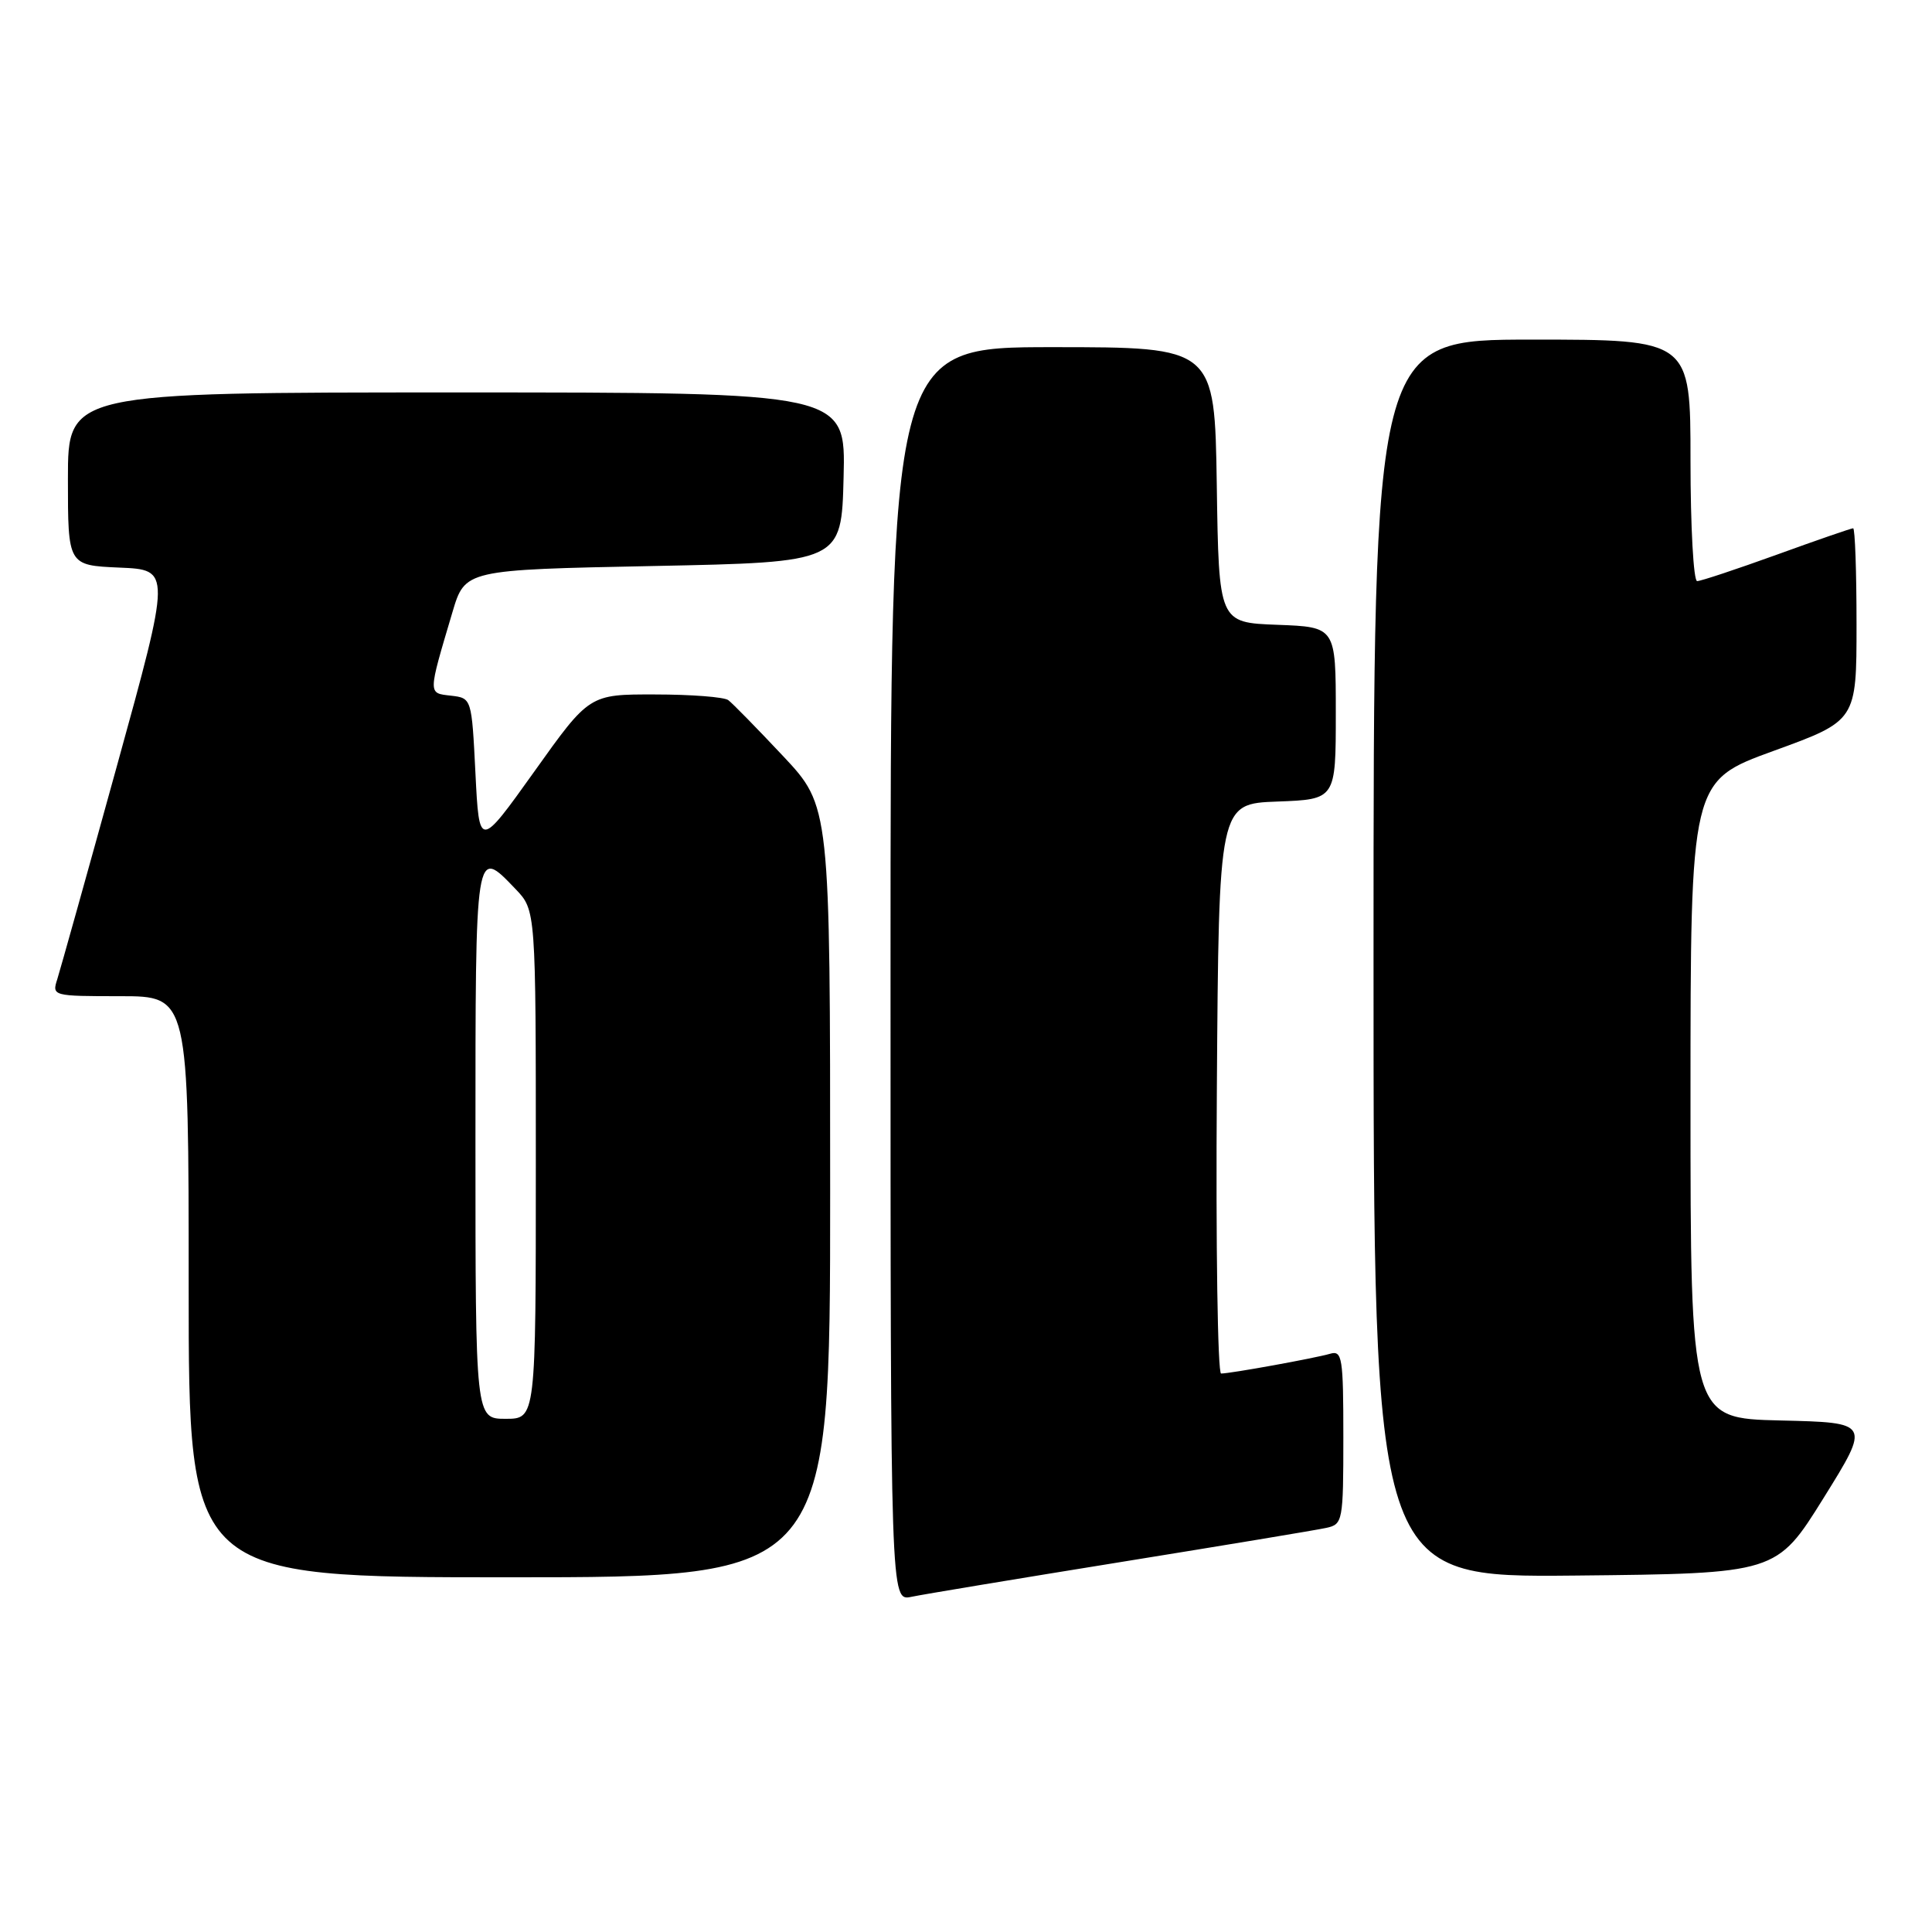 <?xml version="1.0" encoding="UTF-8" standalone="no"?>
<!DOCTYPE svg PUBLIC "-//W3C//DTD SVG 1.1//EN" "http://www.w3.org/Graphics/SVG/1.1/DTD/svg11.dtd" >
<svg xmlns="http://www.w3.org/2000/svg" xmlns:xlink="http://www.w3.org/1999/xlink" version="1.1" viewBox="0 0 256 256">
 <g >
 <path fill="currentColor"
d=" M 148.50 206.98 C 162.25 204.76 174.51 202.73 175.75 202.45 C 177.92 201.98 178.00 201.58 178.00 190.41 C 178.00 179.89 177.85 178.91 176.25 179.38 C 174.23 179.97 163.04 182.00 161.80 182.00 C 161.35 182.00 161.09 165.01 161.24 144.25 C 161.50 106.50 161.50 106.50 169.25 106.21 C 177.00 105.92 177.00 105.92 177.00 94.50 C 177.00 83.08 177.00 83.08 169.25 82.79 C 161.50 82.50 161.50 82.50 161.23 64.25 C 160.95 46.00 160.95 46.00 139.48 46.00 C 118.00 46.00 118.00 46.00 118.00 129.08 C 118.00 212.16 118.00 212.16 120.75 211.59 C 122.26 211.27 134.75 209.20 148.50 206.98 Z  M 110.00 157.91 C 110.00 106.83 110.00 106.83 103.75 100.17 C 100.31 96.51 97.05 93.18 96.50 92.77 C 95.95 92.36 91.58 92.02 86.80 92.02 C 78.09 92.00 78.09 92.00 70.80 102.23 C 63.50 112.45 63.50 112.45 63.00 102.48 C 62.50 92.50 62.50 92.50 59.75 92.18 C 56.69 91.83 56.68 92.13 59.95 81.12 C 61.62 75.50 61.62 75.50 86.56 75.00 C 111.50 74.50 111.50 74.50 111.78 63.25 C 112.07 52.00 112.07 52.00 60.53 52.00 C 9.00 52.00 9.00 52.00 9.00 63.46 C 9.00 74.91 9.00 74.91 15.83 75.21 C 22.67 75.50 22.67 75.50 15.49 101.50 C 11.54 115.80 7.98 128.51 7.59 129.75 C 6.87 131.97 6.98 132.00 15.93 132.00 C 25.00 132.00 25.00 132.00 25.00 170.50 C 25.00 209.00 25.00 209.00 67.50 209.00 C 110.00 209.00 110.00 209.00 110.00 157.91 Z  M 241.63 198.50 C 247.85 188.50 247.85 188.50 235.93 188.22 C 224.00 187.94 224.00 187.94 224.00 145.72 C 224.00 103.50 224.00 103.50 235.00 99.50 C 246.00 95.50 246.00 95.50 246.00 82.75 C 246.00 75.74 245.80 70.00 245.55 70.00 C 245.30 70.00 240.75 71.57 235.43 73.50 C 230.11 75.42 225.37 77.00 224.88 77.00 C 224.40 77.00 224.00 69.80 224.00 61.00 C 224.00 45.00 224.00 45.00 203.00 45.00 C 182.00 45.00 182.00 45.00 182.00 127.02 C 182.00 209.03 182.00 209.03 208.70 208.77 C 235.40 208.50 235.40 208.50 241.63 198.50 Z  M 63.00 151.50 C 63.00 111.88 62.95 112.21 68.31 117.80 C 71.00 120.61 71.00 120.61 71.00 154.30 C 71.00 188.00 71.00 188.00 67.00 188.00 C 63.00 188.00 63.00 188.00 63.00 151.50 Z "/>
</g>
</svg>